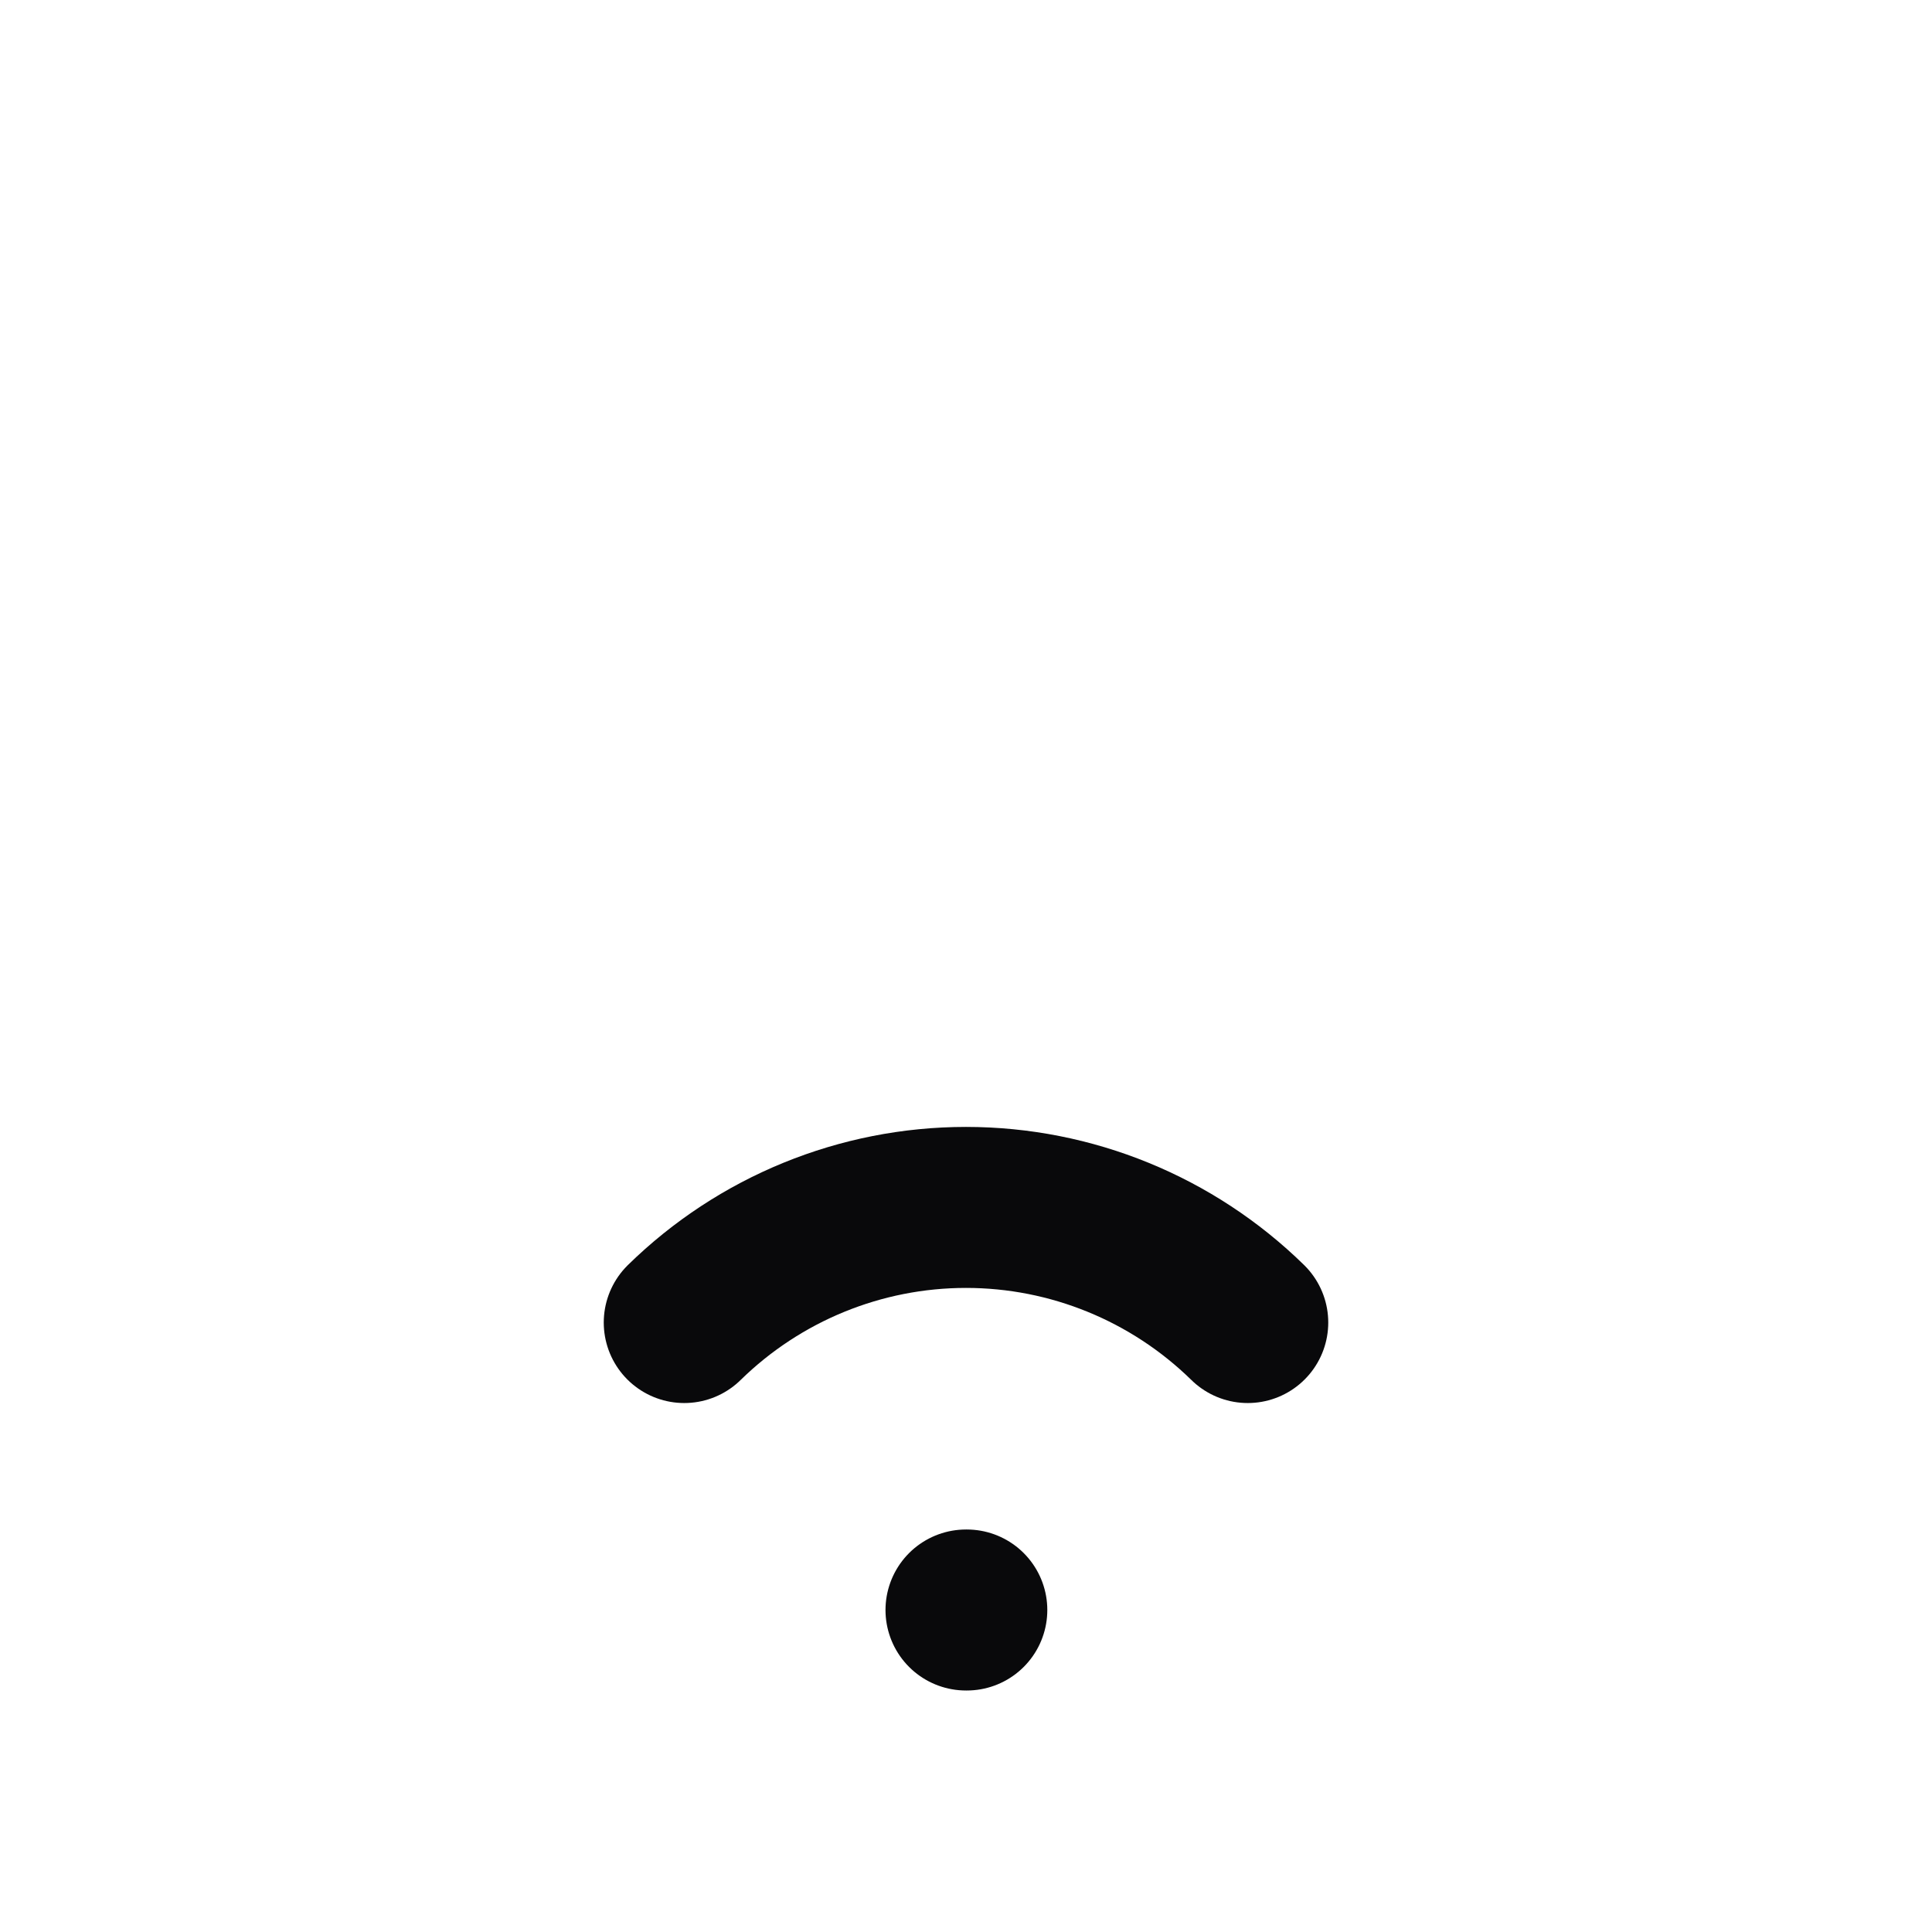 <svg width="24" height="24" viewBox="0 0 24 24" fill="none" xmlns="http://www.w3.org/2000/svg">
<path d="M12 20H12.01M8.5 16.429C9.435 15.513 10.691 14.999 12 14.999C13.309 14.999 14.565 15.513 15.5 16.429" stroke="#09090B" stroke-width="2" stroke-linecap="round" stroke-linejoin="round"/>
</svg>
